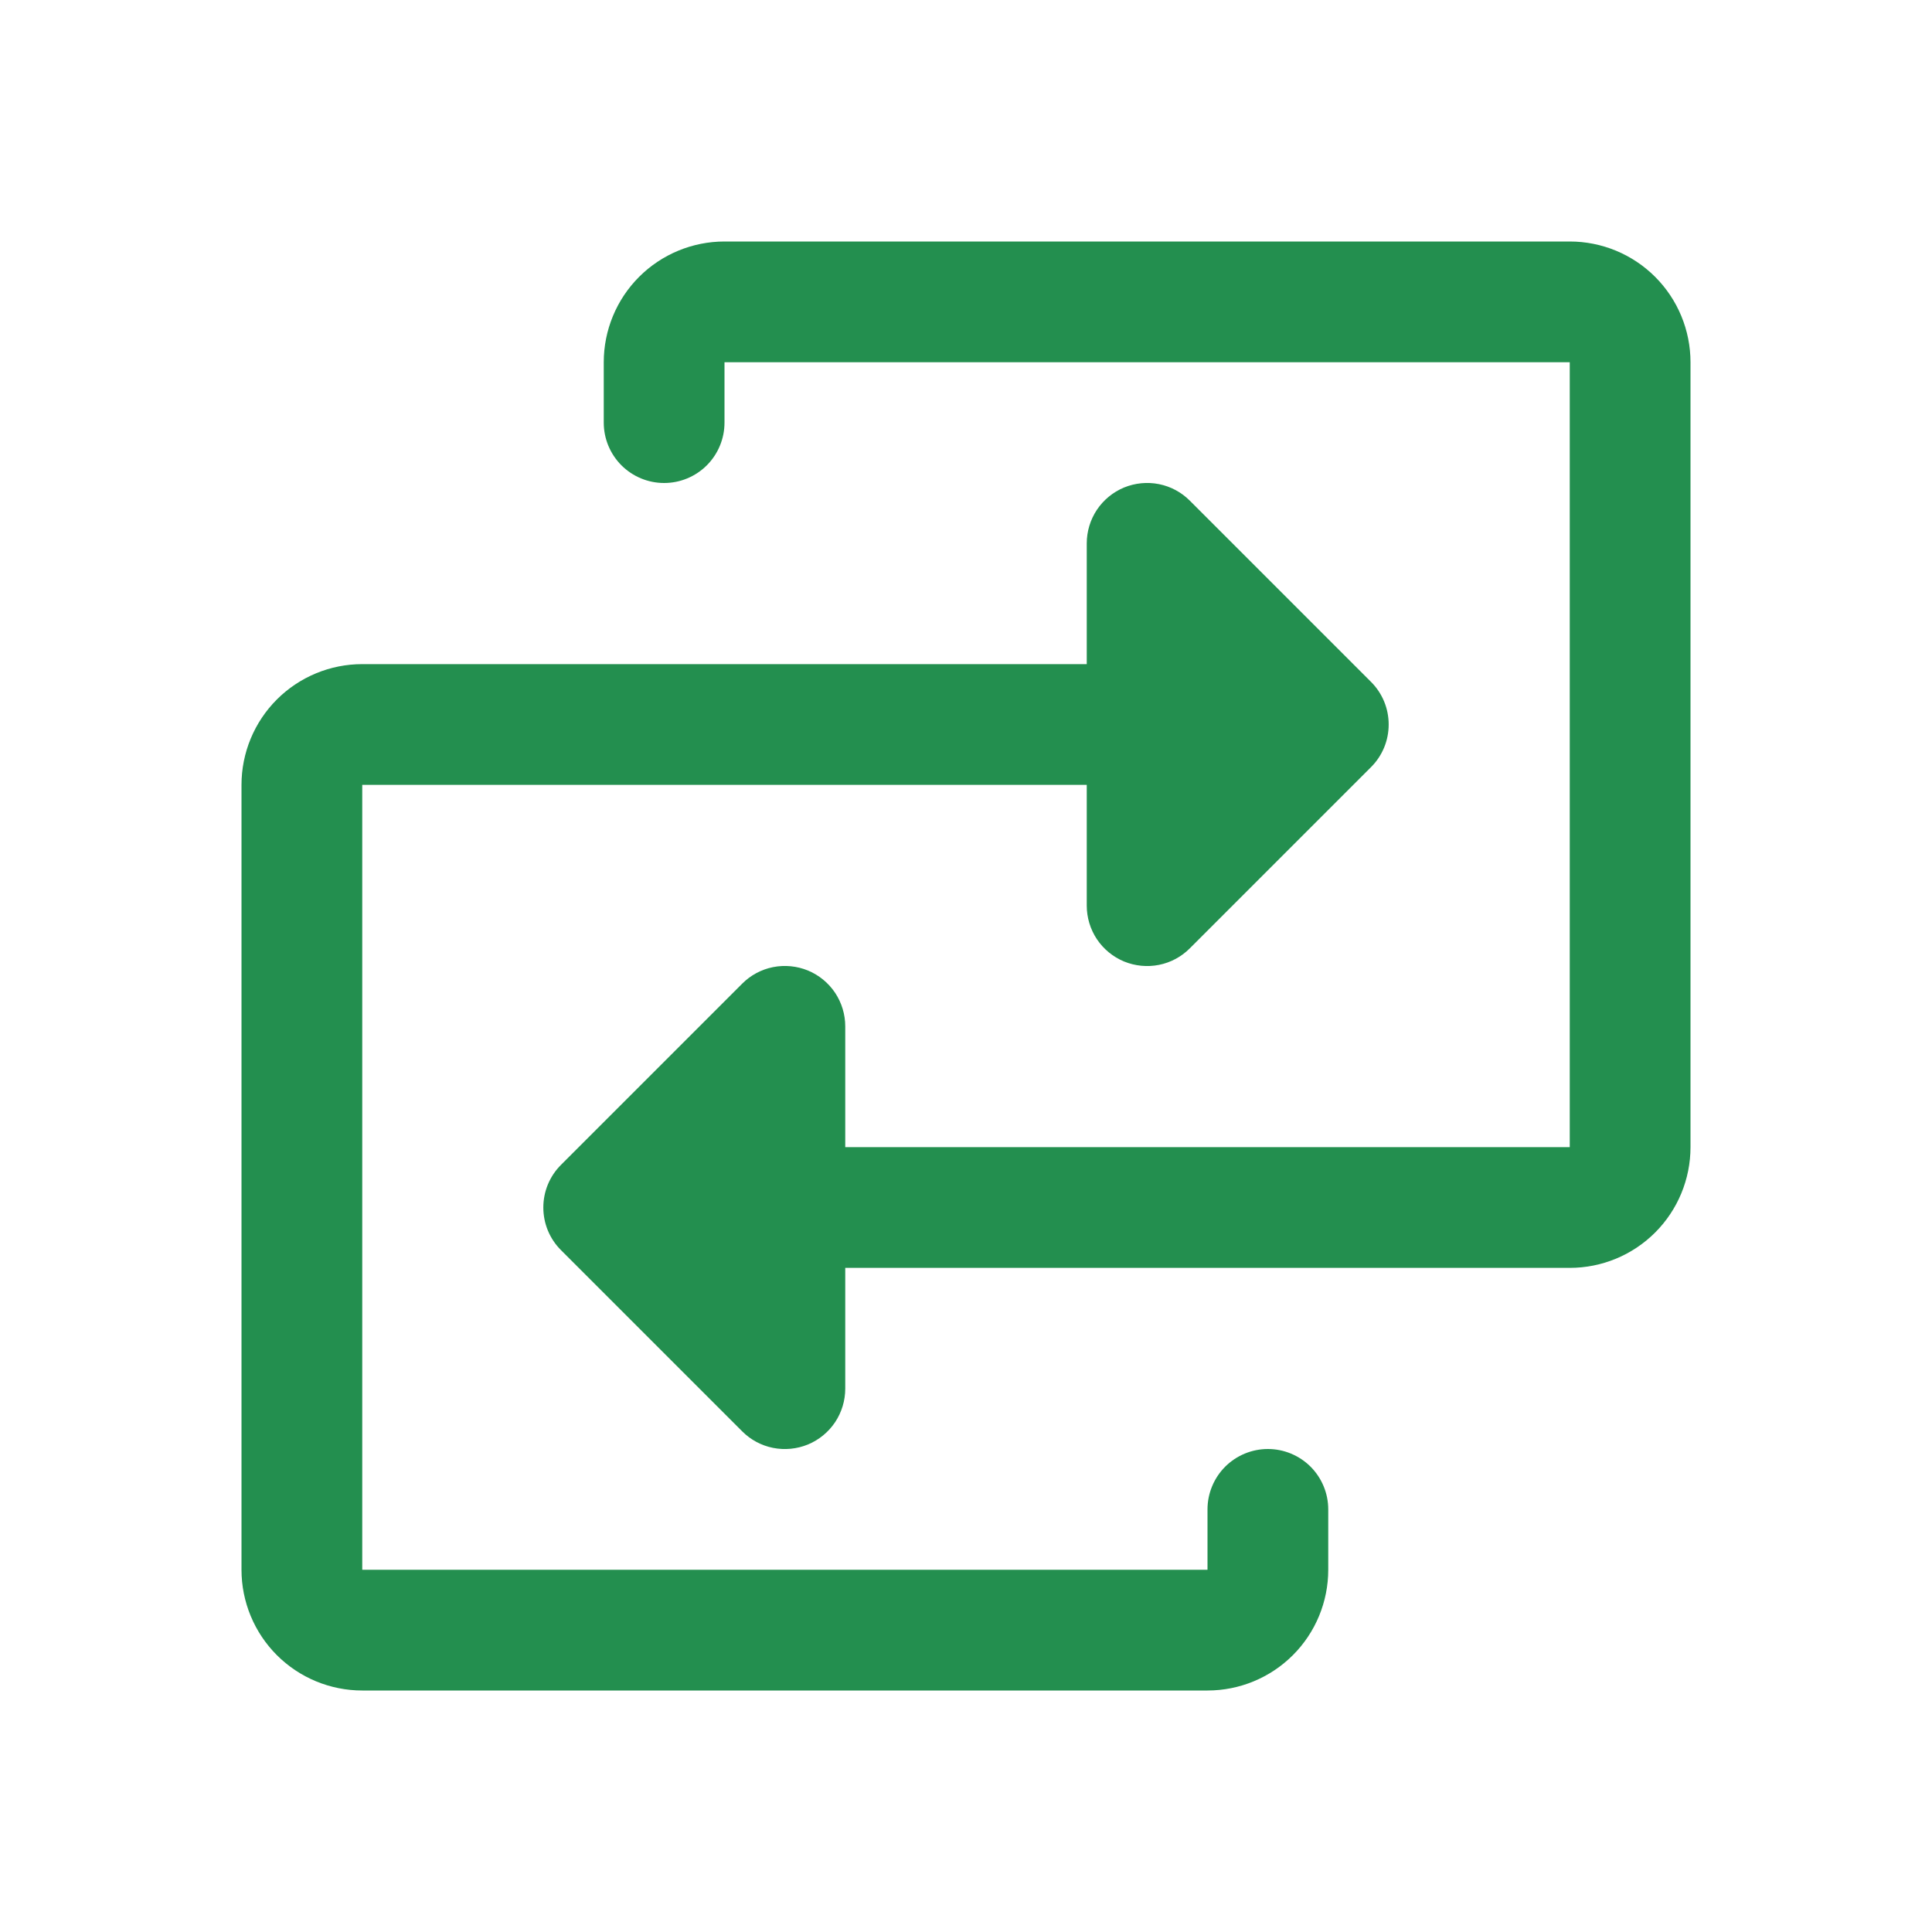 <svg width="40" height="40" viewBox="0 0 40 40" fill="none" xmlns="http://www.w3.org/2000/svg">
<path d="M35 7.5V23.75C35 24.413 34.737 25.049 34.268 25.518C33.799 25.987 33.163 26.25 32.5 26.25H17.5V28.75C17.5 28.997 17.427 29.239 17.29 29.445C17.152 29.651 16.957 29.811 16.729 29.906C16.5 30 16.248 30.025 16.006 29.977C15.763 29.929 15.54 29.809 15.366 29.634L11.616 25.884C11.499 25.768 11.407 25.63 11.344 25.479C11.281 25.327 11.249 25.164 11.249 25C11.249 24.836 11.281 24.673 11.344 24.521C11.407 24.37 11.499 24.232 11.616 24.116L15.366 20.366C15.54 20.191 15.763 20.071 16.006 20.023C16.248 19.975 16.5 20 16.729 20.094C16.957 20.189 17.152 20.349 17.29 20.555C17.427 20.761 17.5 21.003 17.5 21.25V23.75H32.5V7.5H15V8.75C15 9.082 14.868 9.399 14.634 9.634C14.399 9.868 14.082 10 13.75 10C13.418 10 13.101 9.868 12.866 9.634C12.632 9.399 12.5 9.082 12.5 8.75V7.5C12.5 6.837 12.763 6.201 13.232 5.732C13.701 5.263 14.337 5 15 5H32.5C33.163 5 33.799 5.263 34.268 5.732C34.737 6.201 35 6.837 35 7.5ZM26.25 30C25.919 30 25.601 30.132 25.366 30.366C25.132 30.601 25 30.919 25 31.25V32.5H7.5V16.25H22.5V18.75C22.5 18.997 22.573 19.239 22.71 19.445C22.848 19.651 23.043 19.811 23.271 19.906C23.5 20 23.752 20.025 23.994 19.977C24.237 19.929 24.46 19.809 24.634 19.634L28.384 15.884C28.501 15.768 28.593 15.63 28.656 15.479C28.719 15.327 28.751 15.164 28.751 15C28.751 14.836 28.719 14.673 28.656 14.521C28.593 14.37 28.501 14.232 28.384 14.116L24.634 10.366C24.46 10.191 24.237 10.071 23.994 10.023C23.752 9.975 23.5 10 23.271 10.094C23.043 10.189 22.848 10.349 22.71 10.555C22.573 10.761 22.5 11.003 22.5 11.25V13.75H7.5C6.837 13.75 6.201 14.013 5.732 14.482C5.263 14.951 5 15.587 5 16.25V32.5C5 33.163 5.263 33.799 5.732 34.268C6.201 34.737 6.837 35 7.5 35H25C25.663 35 26.299 34.737 26.768 34.268C27.237 33.799 27.5 33.163 27.5 32.5V31.25C27.5 30.919 27.368 30.601 27.134 30.366C26.899 30.132 26.581 30 26.25 30Z" fill="#238F4F"/>
</svg>

